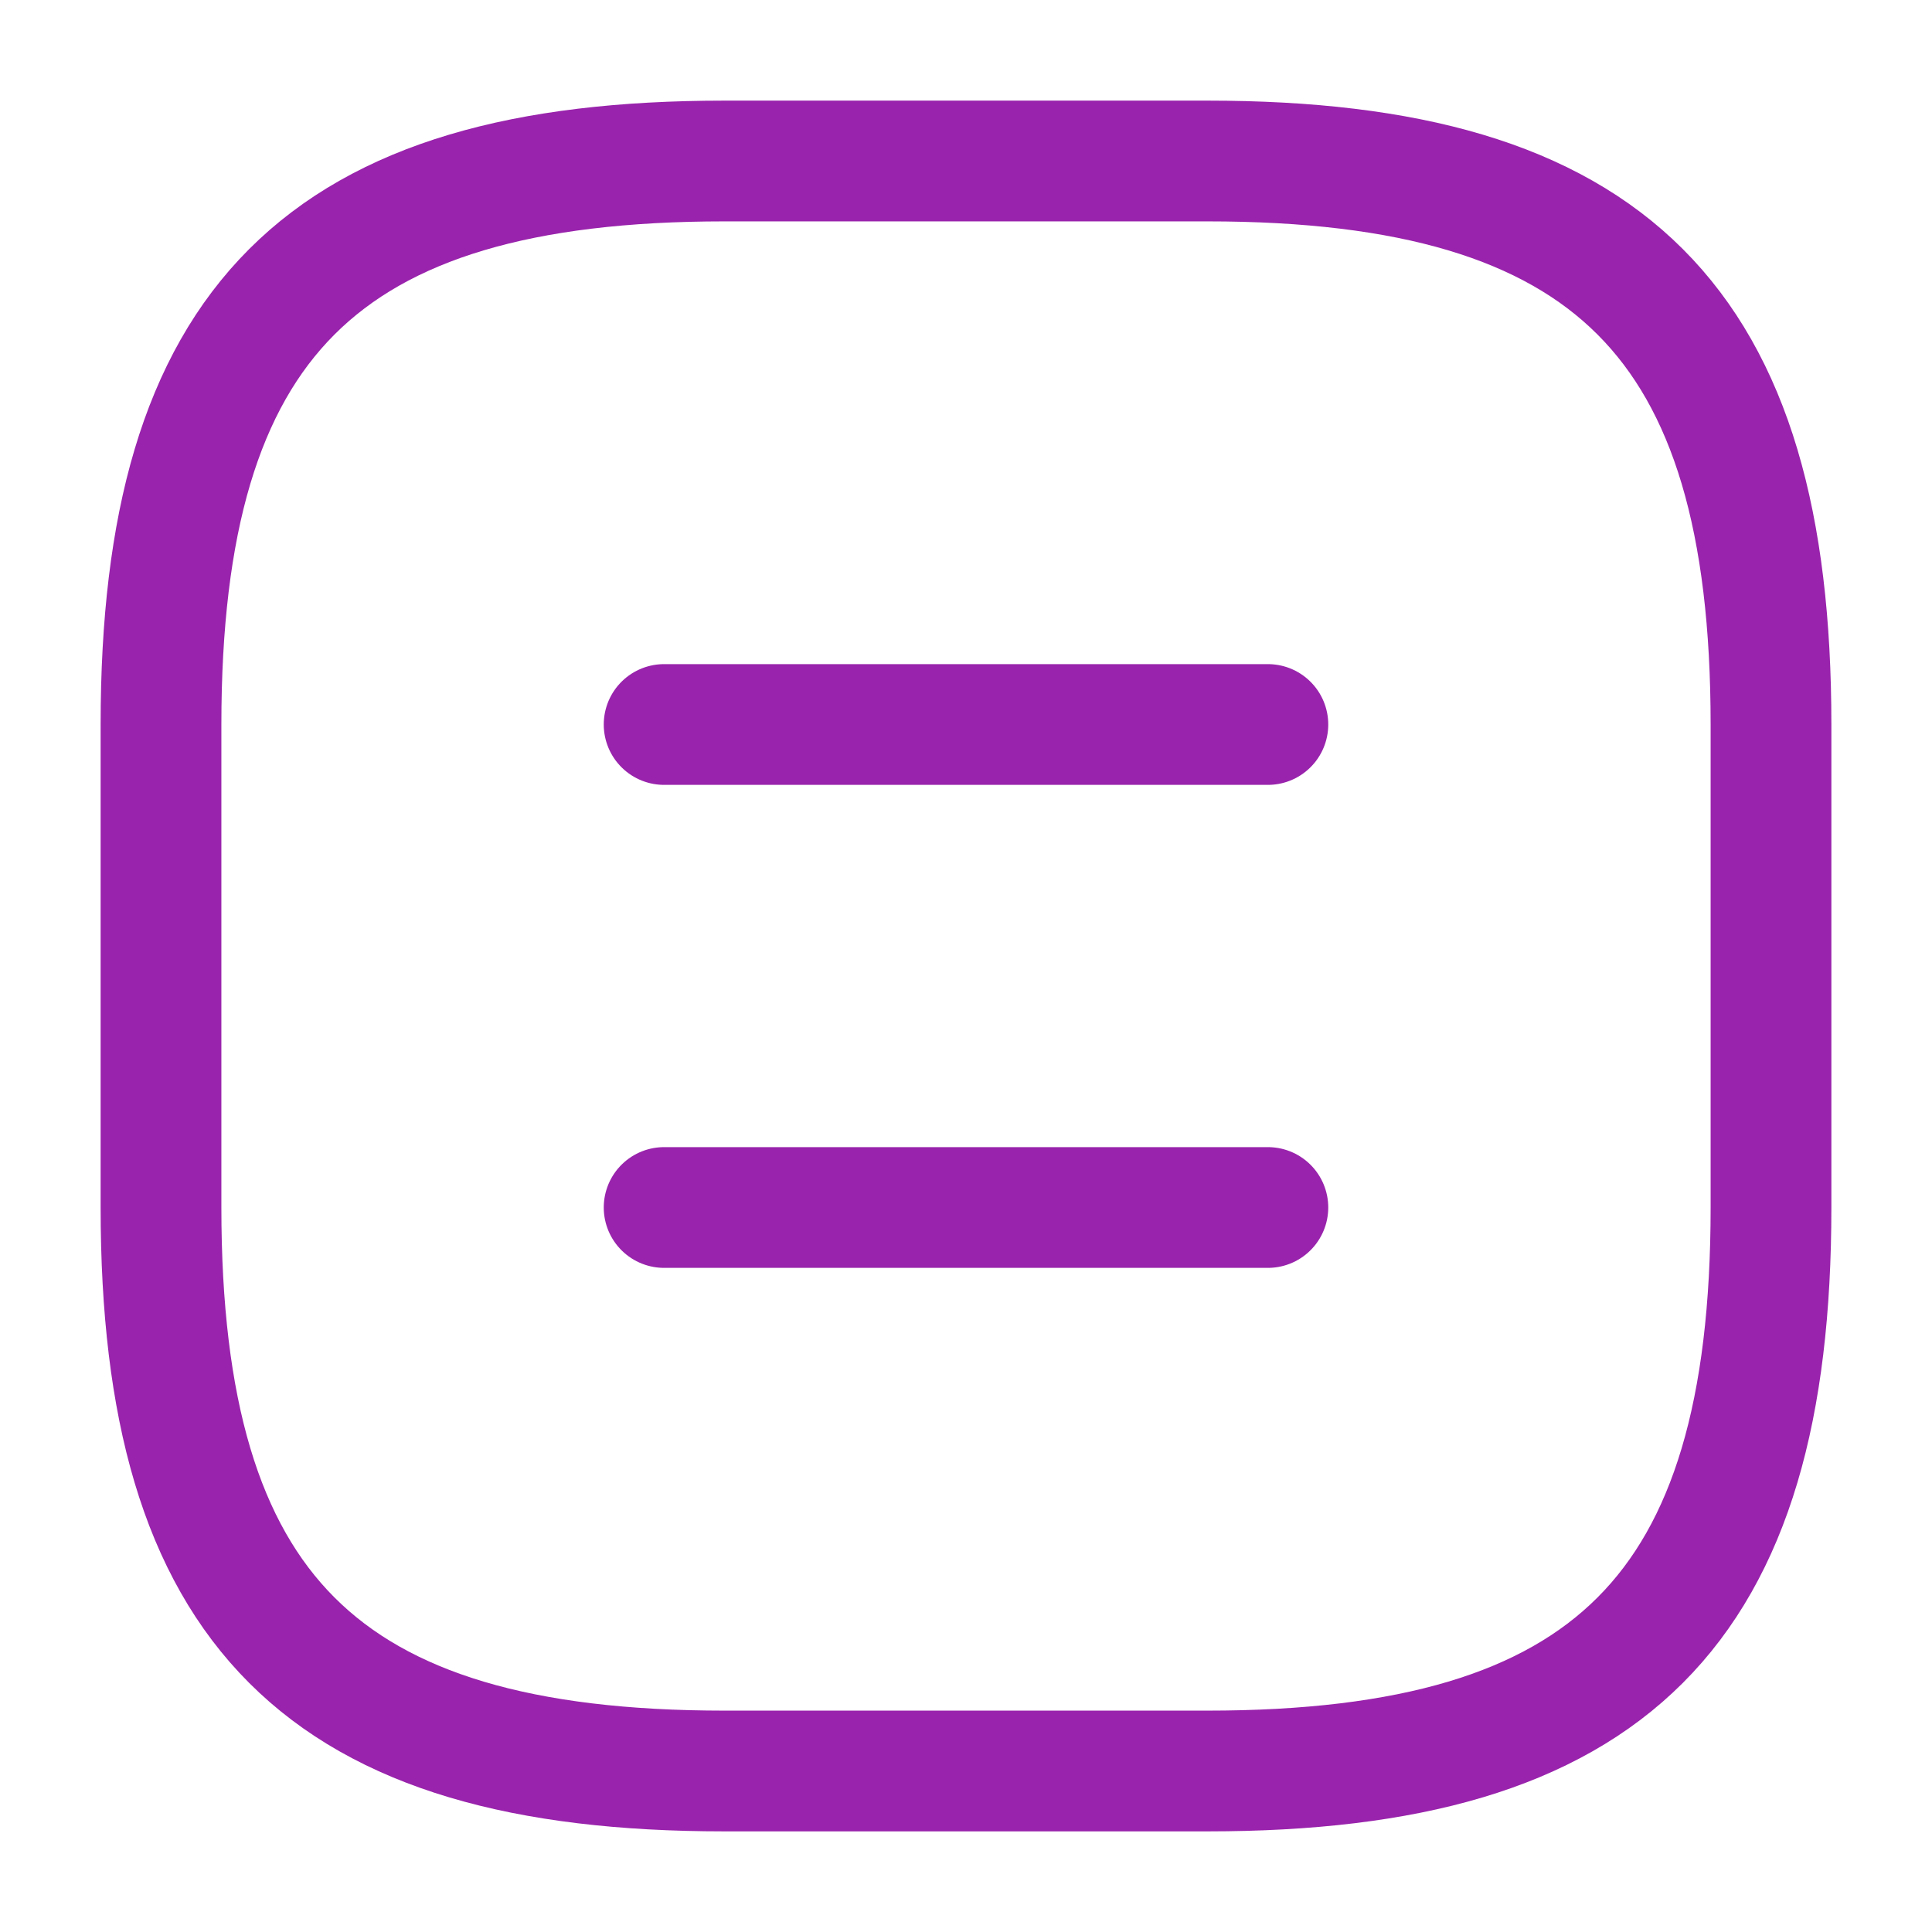 <svg width="24" height="24" viewBox="0 0 24 24" fill="none" xmlns="http://www.w3.org/2000/svg">
<path d="M9 22H15C20 22 22 20 22 15V9C22 4 20 2 15 2H9C4 2 2 4 2 9V15C2 20 4 22 9 22Z" stroke="#9923AC" stroke-width="1.5" stroke-linecap="round" stroke-linejoin="round"/>
<path d="M15.75 9H8.25" stroke="#9923AC" stroke-width="1.5" stroke-linecap="round" stroke-linejoin="round"/>
<path d="M15.75 15H8.25" stroke="#9923AC" stroke-width="1.5" stroke-linecap="round" stroke-linejoin="round"/>
</svg>
